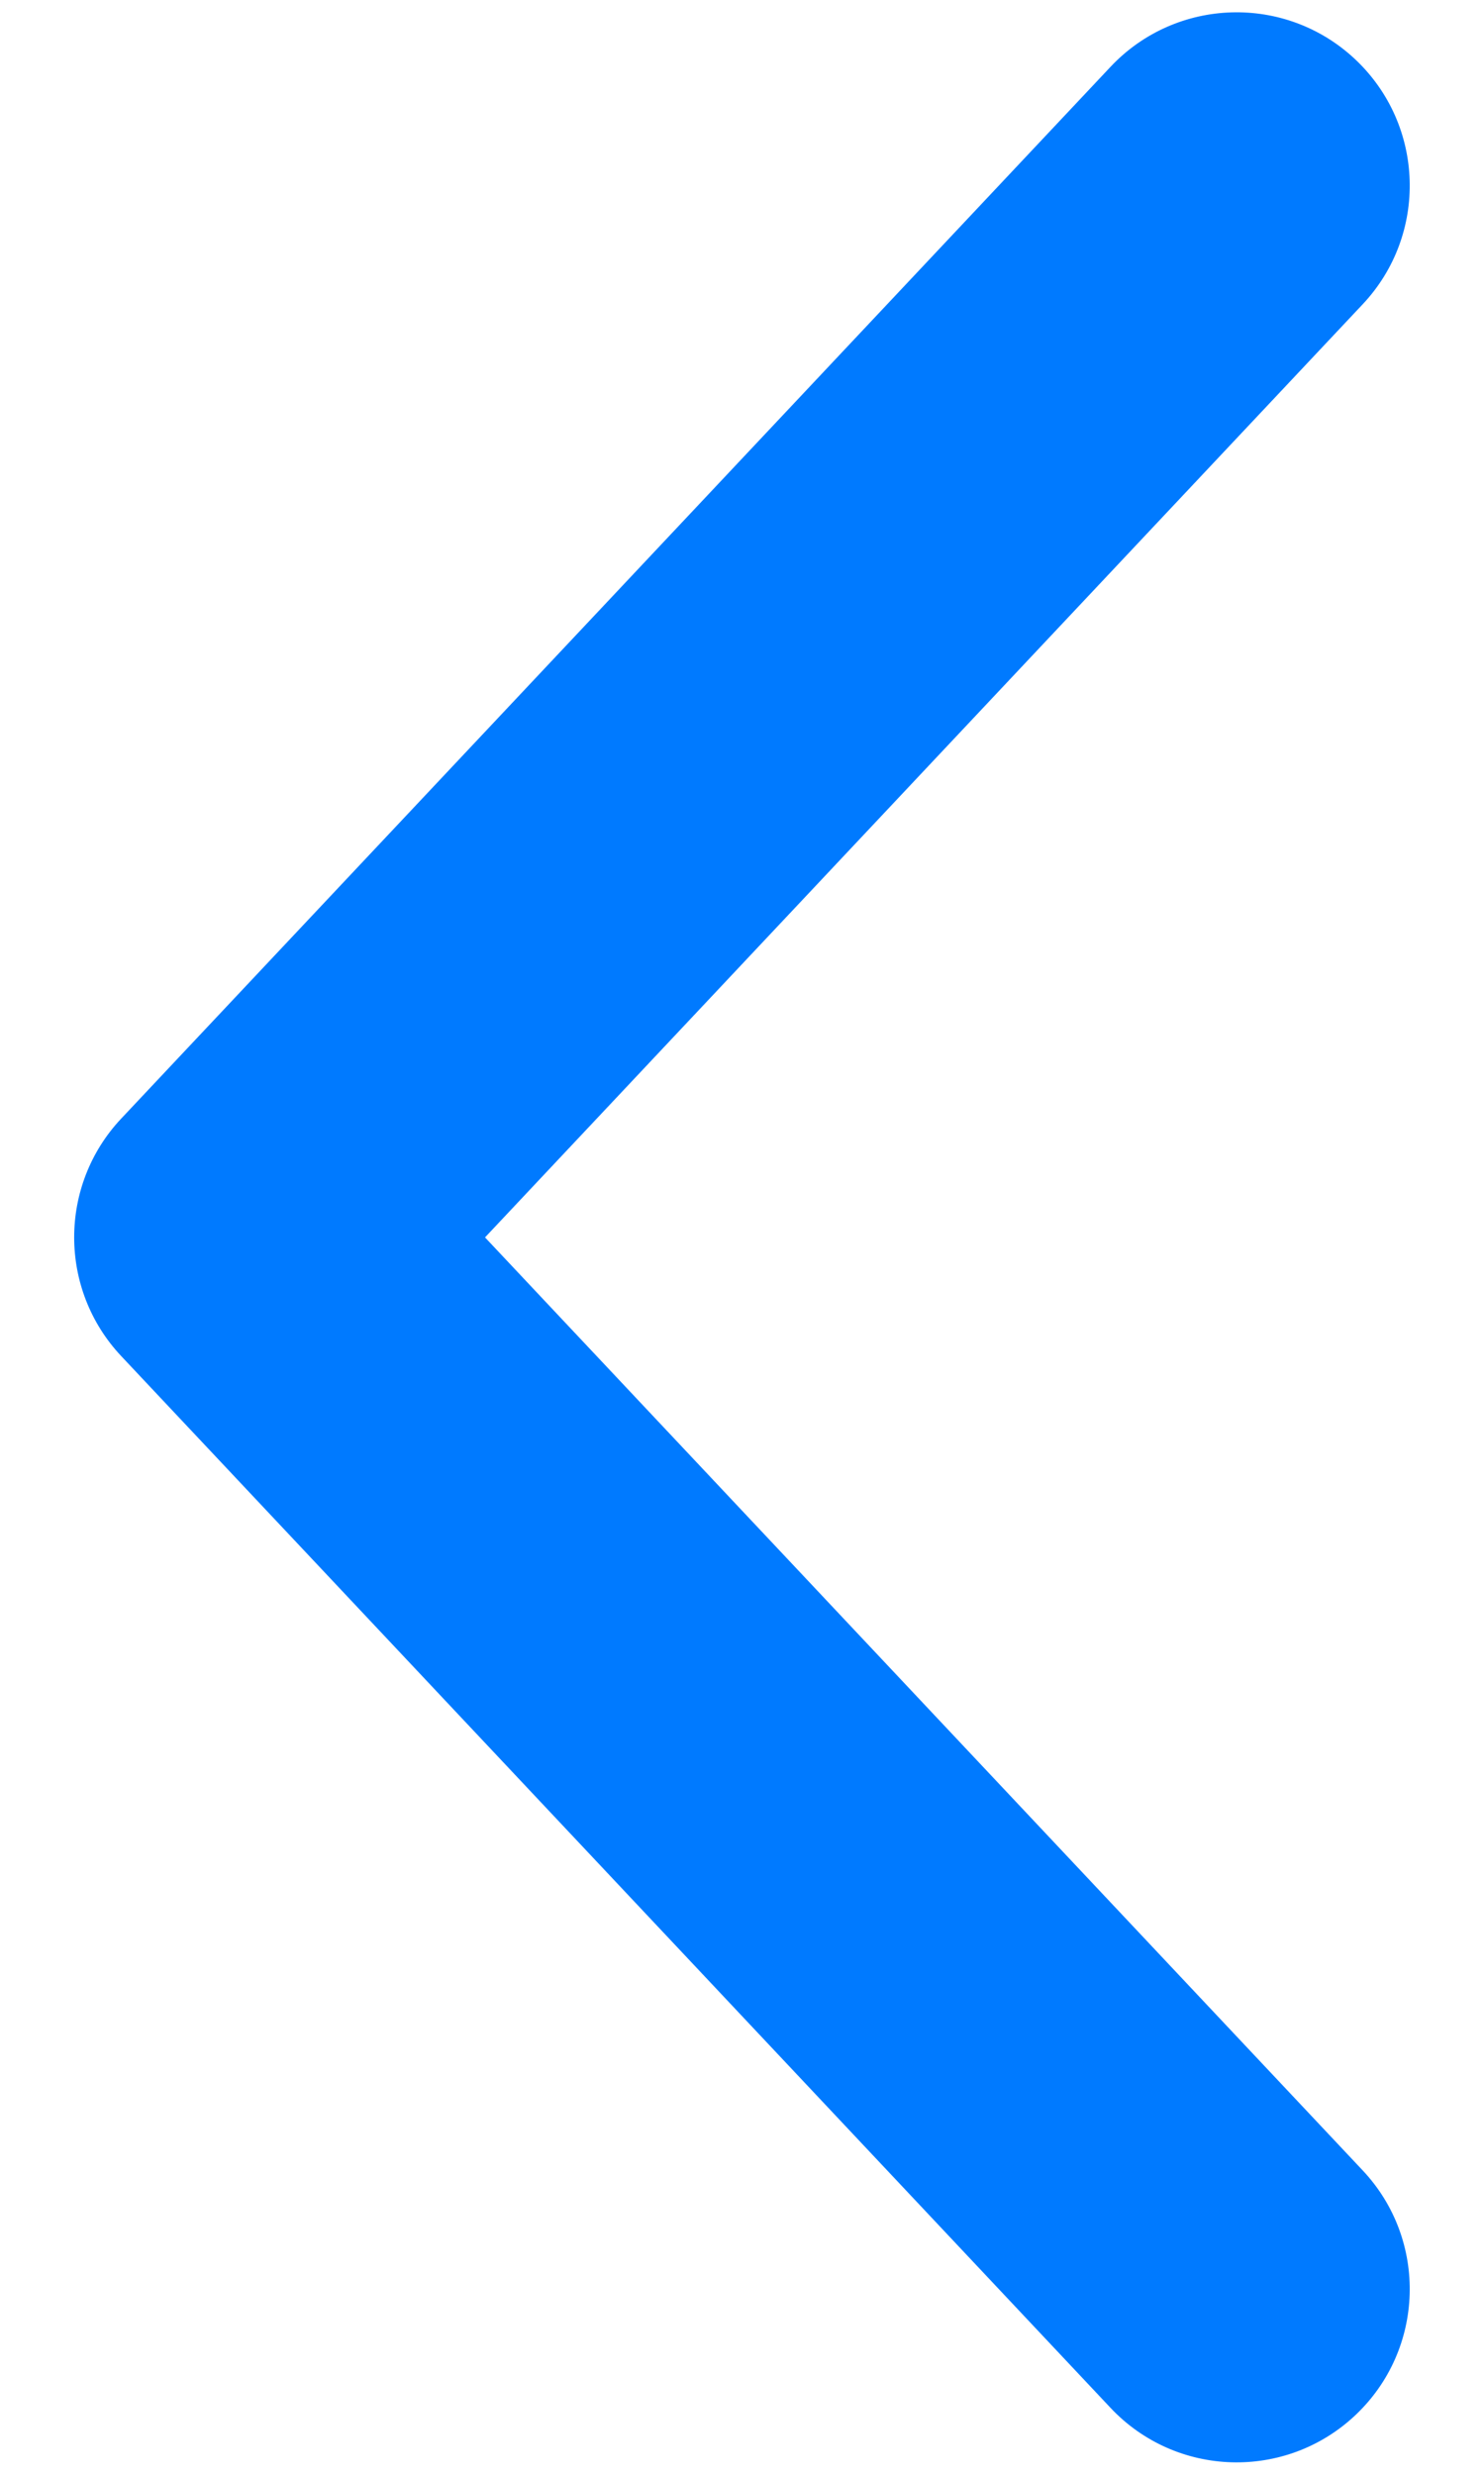 <svg width="12" height="20" viewBox="0 0 12 20" fill="none" xmlns="http://www.w3.org/2000/svg">
<path fill-rule="evenodd" clip-rule="evenodd" d="M10.959 0.48C11.522 1.01 11.549 1.896 11.019 2.459L3.922 10L11.019 17.54C11.549 18.103 11.522 18.989 10.959 19.519C10.396 20.049 9.51 20.022 8.98 19.459L0.98 10.959C0.473 10.42 0.473 9.579 0.98 9.04L8.98 0.54C9.51 -0.023 10.396 -0.05 10.959 0.48Z" fill="#007AFF"/>
</svg>
